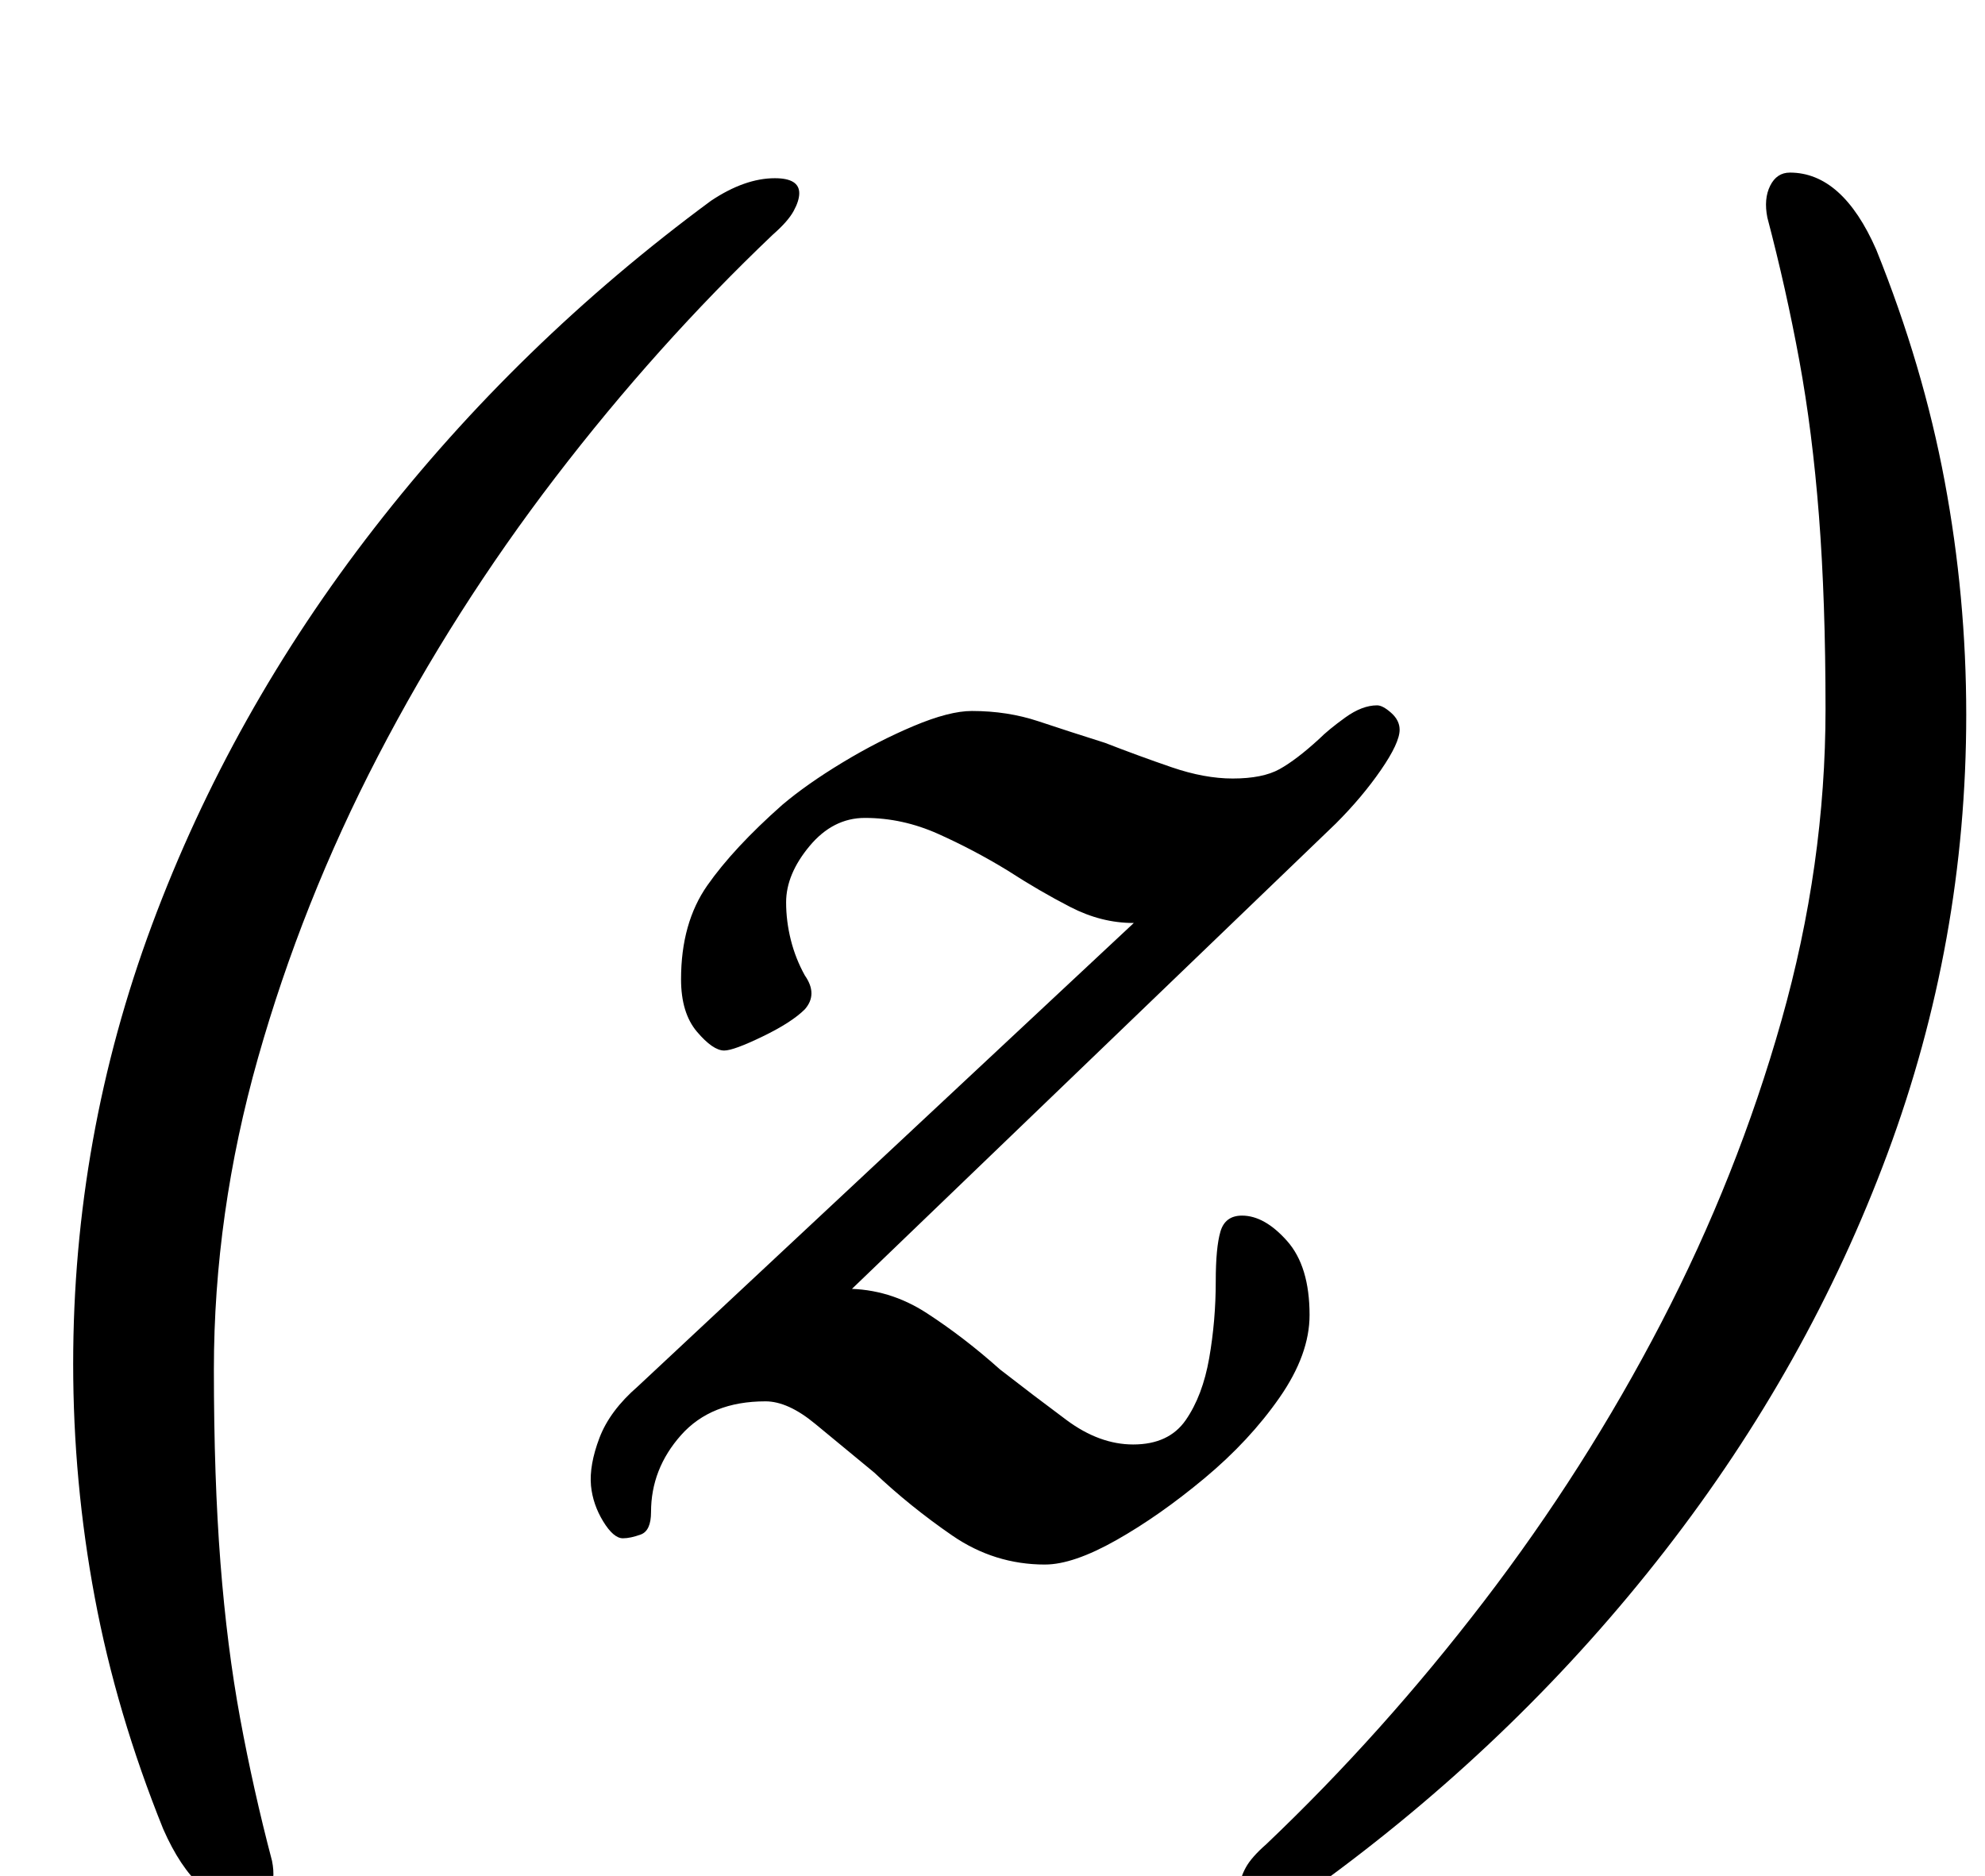 <?xml version="1.0" standalone="no"?>
<!DOCTYPE svg PUBLIC "-//W3C//DTD SVG 1.1//EN" "http://www.w3.org/Graphics/SVG/1.1/DTD/svg11.dtd" >
<svg xmlns="http://www.w3.org/2000/svg" xmlns:xlink="http://www.w3.org/1999/xlink" version="1.1" viewBox="-10 0 1058 1000">
  <g transform="matrix(1 0 0 -1 0 800)">
   <path fill="currentColor"
d="M123 -216q-28 0 -46 41q-25 62 -36.5 123.5t-11.5 124.5q0 121 42 234t118.5 211.5t179.5 174.5q18 12 34 12q13 0 13 -8q0 -4 -3 -9.5t-11 -12.5q-62 -59 -116 -129.5t-94.5 -148.5t-64 -161t-23.5 -166q0 -58 3.5 -103t10.5 -83t17 -76q2 -10 -1.5 -17t-10.5 -7z
M547 -34q-27 0 -49.5 15.5t-41.5 33.5q-17 14 -31.5 26t-26.5 12q-29 0 -45 -18t-16 -41q0 -10 -5.5 -12t-9.5 -2q-5 0 -10.5 9t-6.5 19q-1 11 4.5 25.5t20.5 27.5l290 271l28 4q-12 -14 -26 -21t-28 -7q-17 0 -33.5 8.5t-33.5 19.5q-18 11 -37 19.5t-39 8.5
q-17 0 -29.5 -15t-12.5 -30q0 -10 2.5 -20t7.5 -19q7 -10 0 -18q-7 -7 -22.5 -14.5t-20.5 -7.5q-6 0 -14.5 10t-8.5 28q0 30 14 50t40 43q13 11 32 22.5t38 19.5t31 8q19 0 35.5 -5.5t35.5 -11.5q18 -7 35.5 -13t32.5 -6q16 0 25 5t21 16q5 5 14 11.5t17 6.5q3 0 7.5 -4
t4.5 -9q0 -7 -10 -21.5t-24 -28.5l-288 -277l-19 8q13 11 23 16t23 5q23 0 43 -13t39 -30q18 -14 35.5 -27t35.5 -13q19 0 28 13t12.5 33t3.5 41q0 18 2.5 26.5t11.5 8.5q12 0 24 -13.5t12 -39.5q0 -21 -16 -44t-40 -43t-47 -33t-38 -13zM944 708q28 0 46 -41
q25 -62 36.5 -123.5t11.5 -124.5q0 -121 -42 -234t-118.5 -211.5t-179.5 -174.5q-18 -12 -34 -12q-13 0 -13 8q0 4 3 9.5t11 12.5q62 59 116 129.5t94.5 148.5t64 161t23.5 166q0 58 -3.5 103t-10.5 83t-17 76q-2 10 1.5 17t10.5 7z" />
  </g>

</svg>
